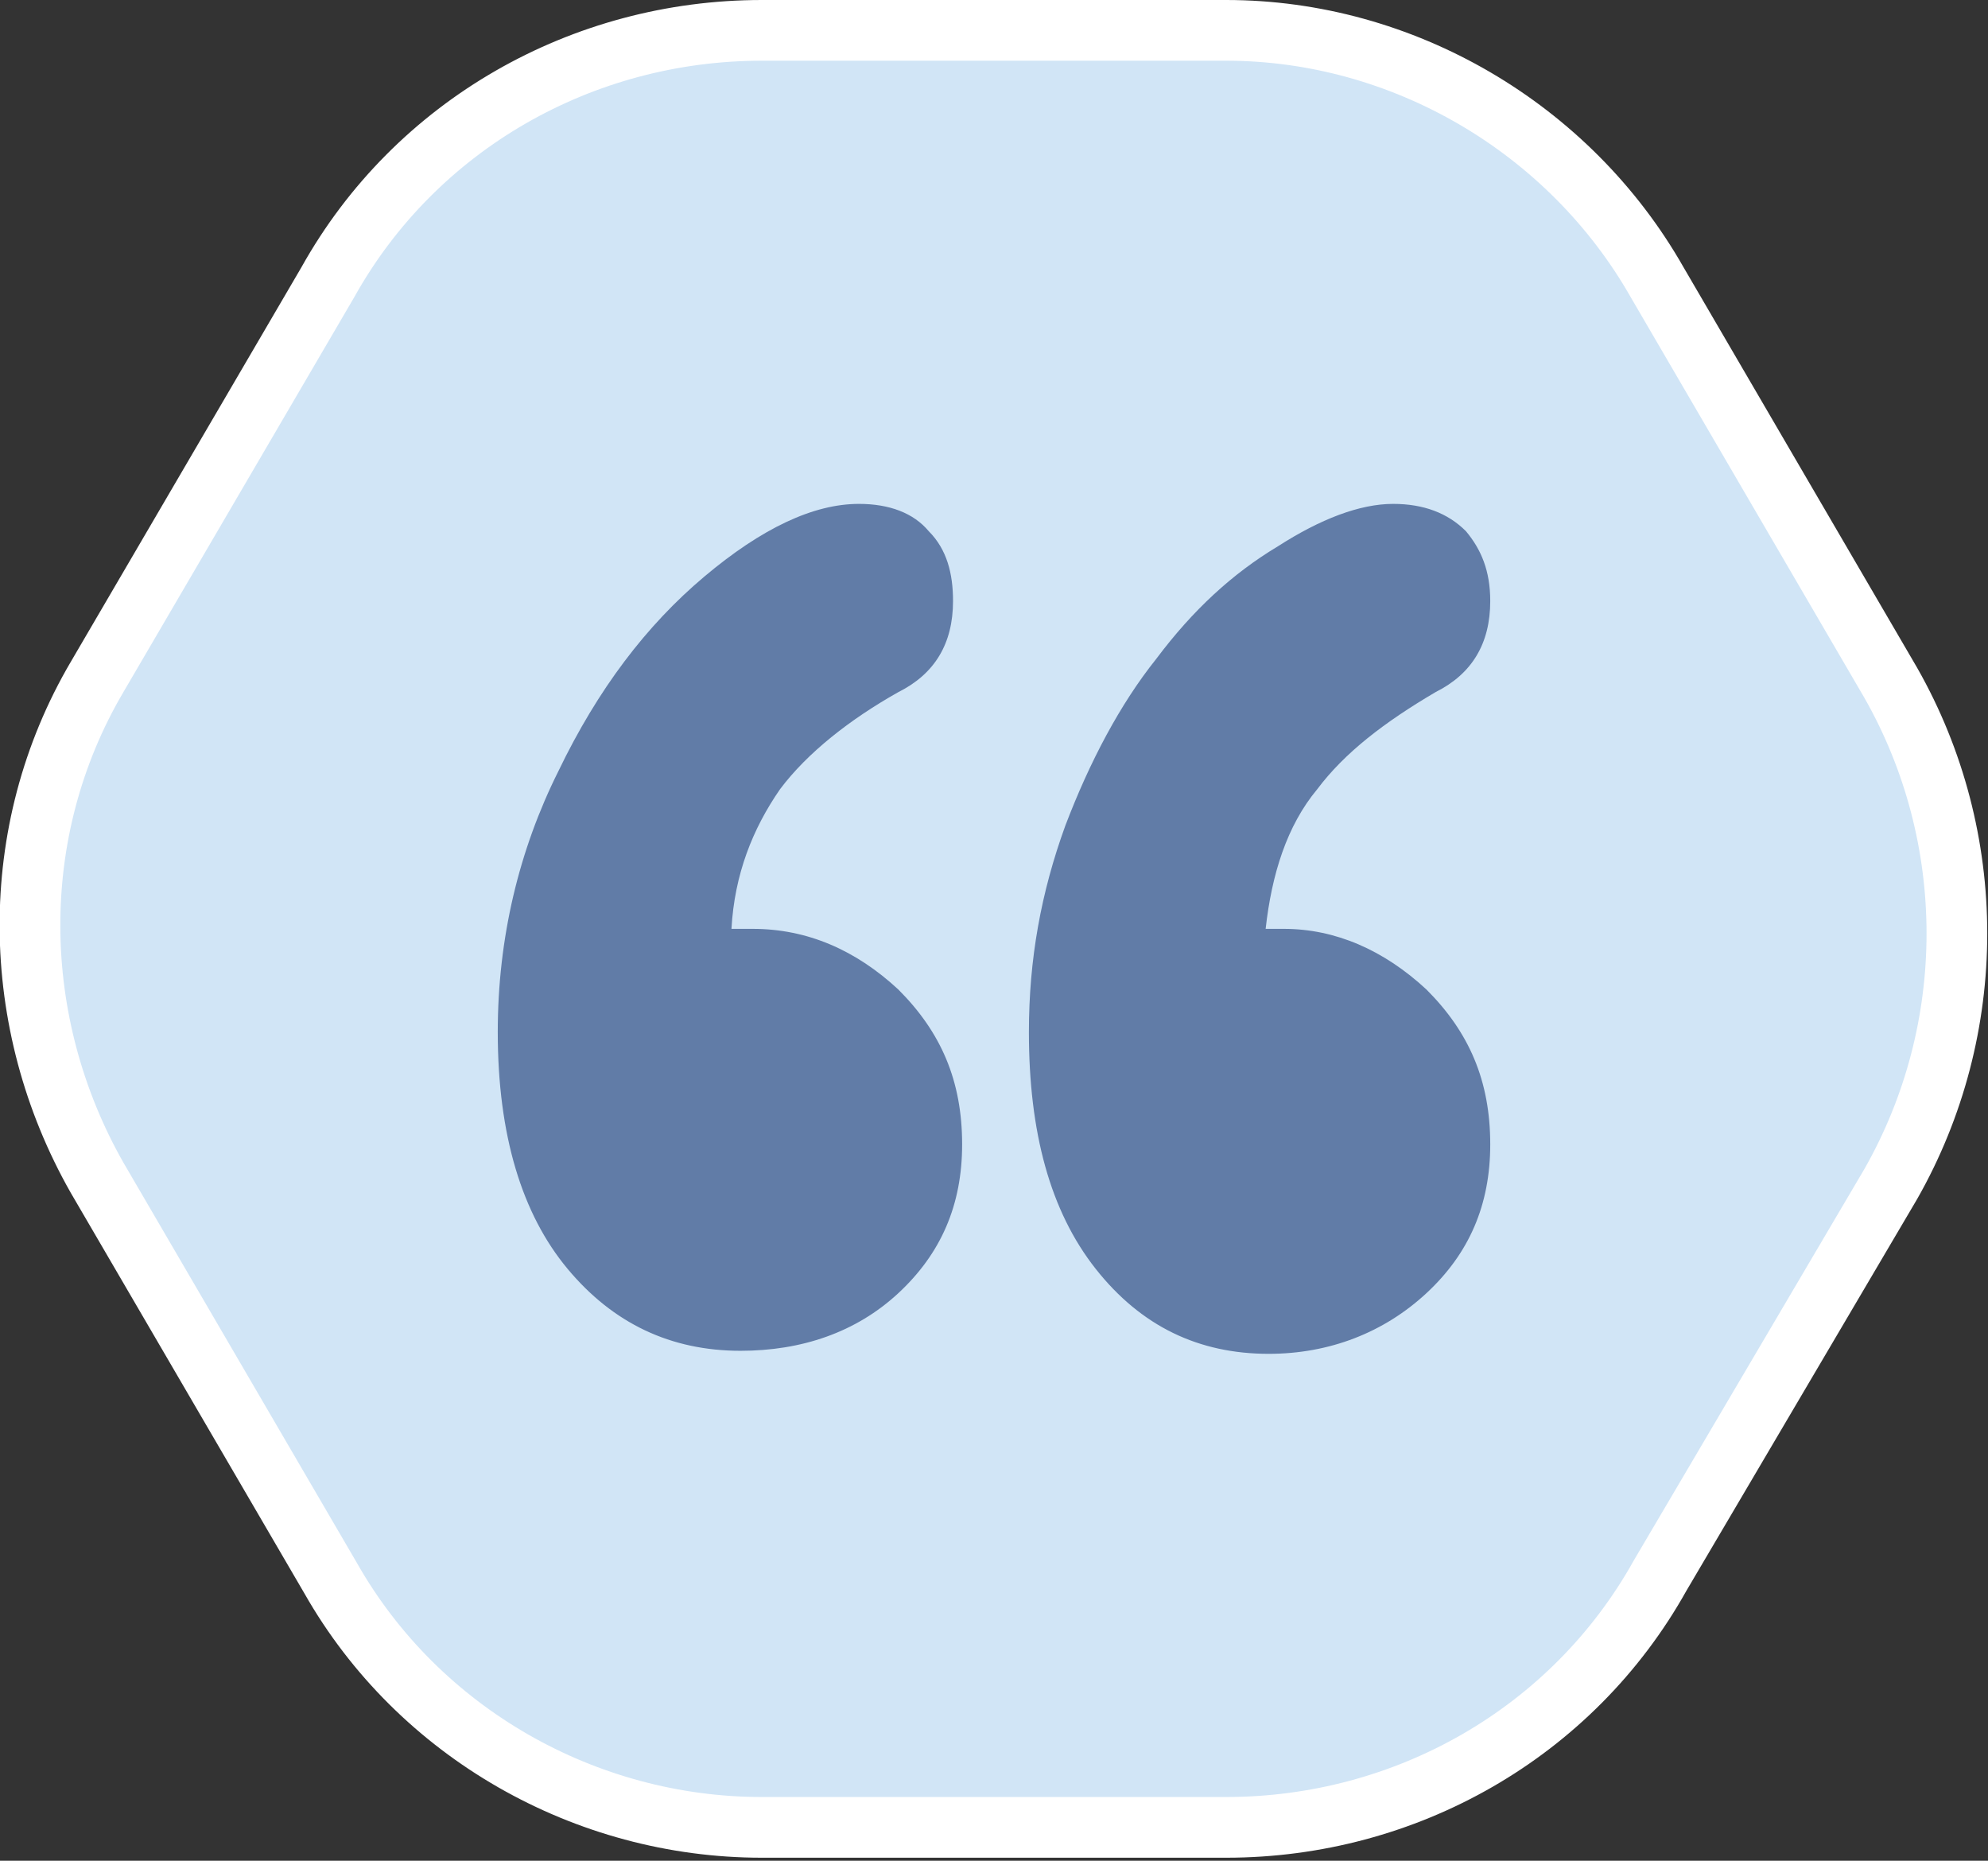 <?xml version="1.0" encoding="utf-8"?>
<!-- Generator: Adobe Illustrator 19.0.0, SVG Export Plug-In . SVG Version: 6.00 Build 0)  -->
<svg version="1.1" id="Camada_1" xmlns="http://www.w3.org/2000/svg" xmlns:xlink="http://www.w3.org/1999/xlink" x="0px" y="0px"
	 viewBox="0 0 65.5 61.3" style="enable-background:new 0 0 65.5 61.3;" xml:space="preserve">
<rect x="0" y="0" width="65.5" height="61.3" fill="#333333" stroke="none"/>
<style type="text/css">
	.st0{fill:#D1E5F6;stroke:#FFFFFF;stroke-width:2;stroke-miterlimit:10;}
	.st1{fill:#617CA7;}
</style>
<g id="XMLID_17_">
	<path id="XMLID_54_" class="st0" d="M62.3,22.5L54.6,9.3C51.7,4.2,46.2,1,40.4,1L25.1,1c-5.9,0-11.4,3.1-14.3,8.3L3.2,22.3
		c-3,5.1-2.9,11.4,0,16.5l7.7,13.2c2.9,5.1,8.4,8.2,14.2,8.2l15.3,0c5.9,0,11.4-3.1,14.3-8.3L62.3,39C65.2,33.9,65.2,27.6,62.3,22.5
		z"/>
	<g id="XMLID_24_">
		<path id="XMLID_41_" class="st1" d="M24.1,30.6h0.7c1.8,0,3.4,0.7,4.8,2c1.4,1.4,2.1,3,2.1,5.1c0,2-0.7,3.6-2.1,4.9
			c-1.4,1.3-3.2,1.9-5.2,1.9c-2.3,0-4.2-0.9-5.7-2.7c-1.5-1.8-2.3-4.4-2.3-7.8c0-3.1,0.7-6,2-8.6c1.3-2.7,2.9-4.8,4.8-6.4
			c1.9-1.6,3.6-2.4,5.1-2.4c1,0,1.8,0.3,2.3,0.9c0.6,0.6,0.8,1.4,0.8,2.3c0,1.4-0.6,2.4-1.8,3c-1.6,0.9-3,2-3.9,3.2
			C24.8,27.3,24.2,28.8,24.1,30.6z M41.7,30.6h0.6c1.7,0,3.3,0.7,4.7,2c1.4,1.4,2.1,3,2.1,5.1c0,2-0.7,3.6-2.1,4.9
			c-1.4,1.3-3.2,2-5.2,2c-2.3,0-4.2-0.9-5.7-2.8c-1.5-1.9-2.2-4.5-2.2-7.8c0-2.4,0.4-4.6,1.2-6.8c0.8-2.1,1.8-4,3-5.5
			c1.2-1.6,2.5-2.8,4-3.7c1.4-0.9,2.7-1.4,3.8-1.4c1,0,1.8,0.3,2.4,0.9c0.5,0.6,0.8,1.3,0.8,2.3c0,1.4-0.6,2.4-1.8,3
			c-1.7,1-3,2-3.9,3.2C42.4,27.2,41.9,28.8,41.7,30.6z"/>
	</g>
</g>
</svg>
